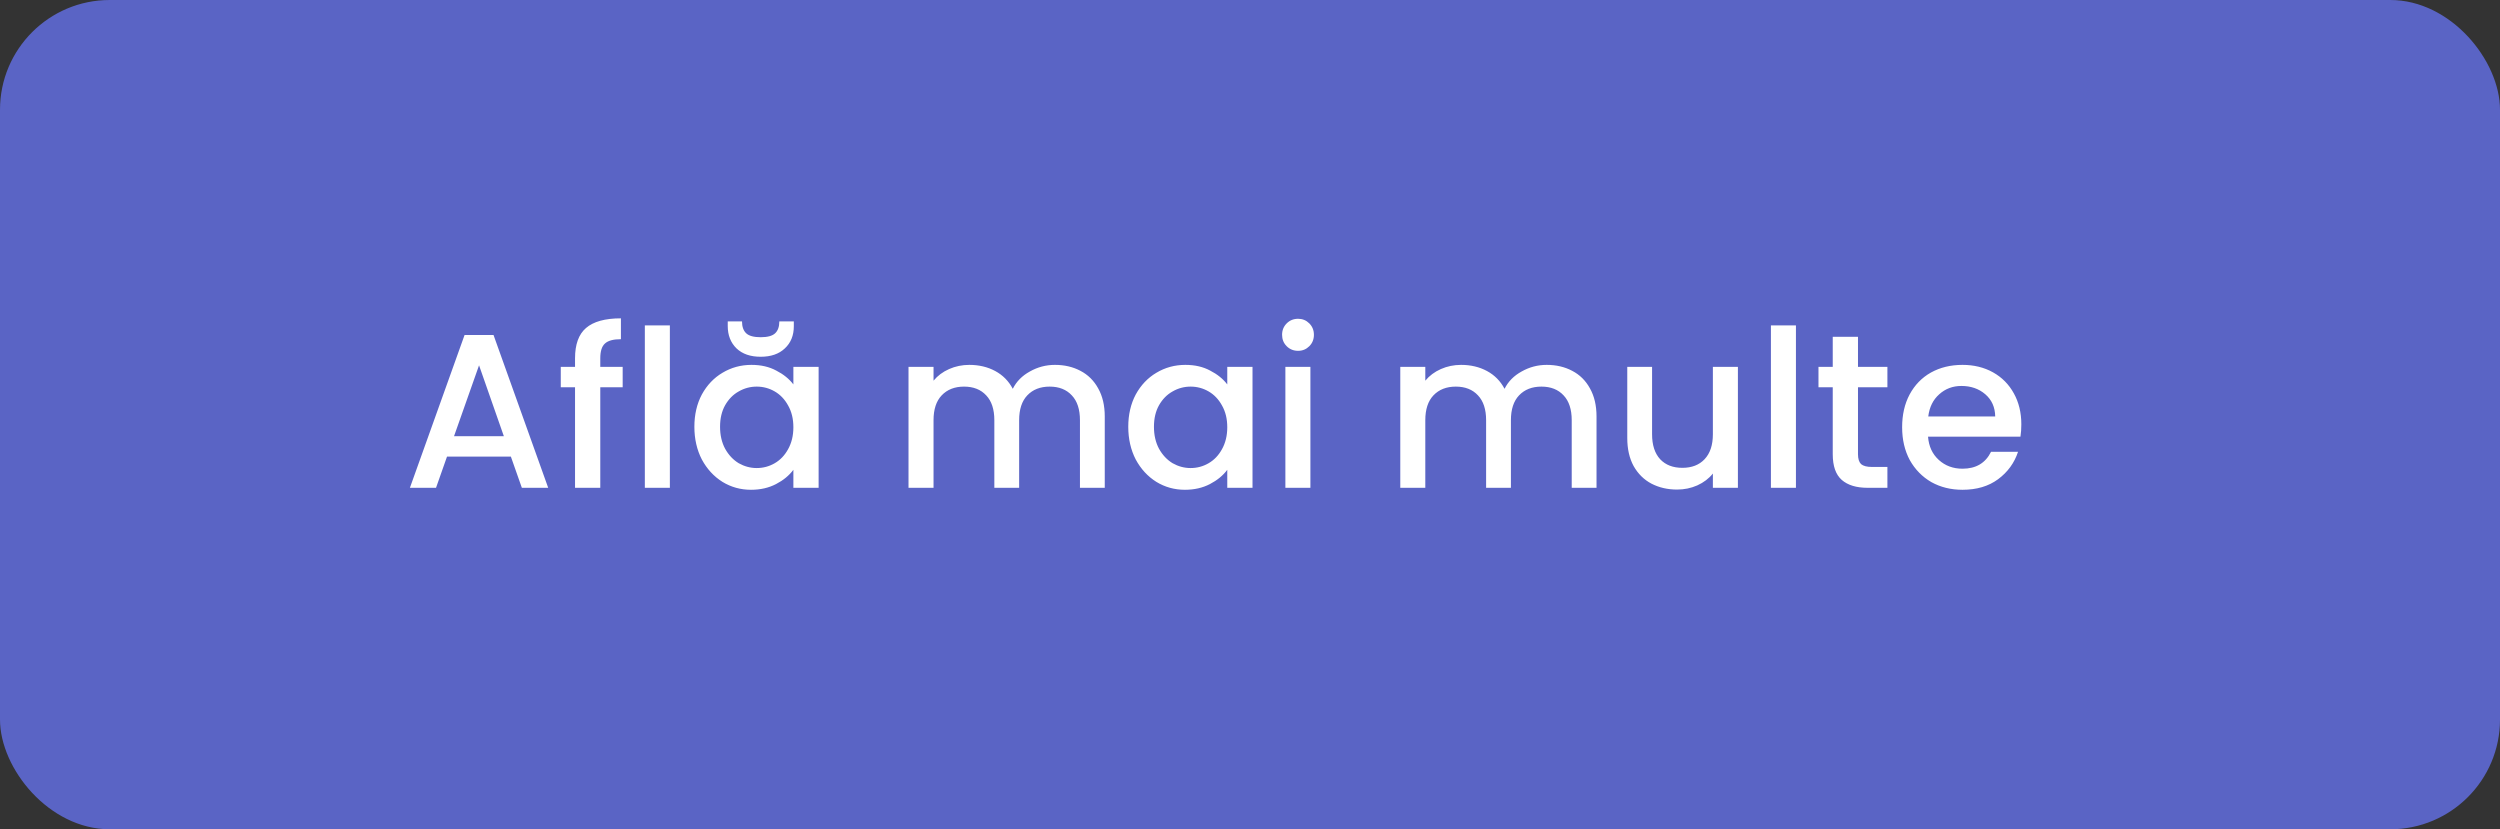 <svg width="205" height="68" viewBox="0 0 205 68" fill="none" xmlns="http://www.w3.org/2000/svg">
<rect x="0" y="0" width="205" height="68" fill="#333333" stroke="none"/>
<rect width="205" height="68" rx="9" fill="#5A64C5"/>
<path d="M41.892 37.444H36.654L35.754 40H33.612L38.094 27.472H40.47L44.952 40H42.792L41.892 37.444ZM41.316 35.77L39.282 29.956L37.23 35.77H41.316ZM51.059 31.756H49.223V40H47.153V31.756H45.983V30.082H47.153V29.38C47.153 28.24 47.453 27.412 48.053 26.896C48.665 26.368 49.619 26.104 50.915 26.104V27.814C50.291 27.814 49.853 27.934 49.601 28.174C49.349 28.402 49.223 28.804 49.223 29.38V30.082H51.059V31.756ZM54.929 26.68V40H52.877V26.68H54.929ZM56.939 34.996C56.939 34 57.143 33.118 57.551 32.35C57.971 31.582 58.535 30.988 59.243 30.568C59.963 30.136 60.755 29.92 61.619 29.92C62.399 29.92 63.077 30.076 63.653 30.388C64.241 30.688 64.709 31.066 65.057 31.522V30.082H67.127V40H65.057V38.524C64.709 38.992 64.235 39.382 63.635 39.694C63.035 40.006 62.351 40.162 61.583 40.162C60.731 40.162 59.951 39.946 59.243 39.514C58.535 39.07 57.971 38.458 57.551 37.678C57.143 36.886 56.939 35.992 56.939 34.996ZM65.057 35.032C65.057 34.348 64.913 33.754 64.625 33.25C64.349 32.746 63.983 32.362 63.527 32.098C63.071 31.834 62.579 31.702 62.051 31.702C61.523 31.702 61.031 31.834 60.575 32.098C60.119 32.35 59.747 32.728 59.459 33.232C59.183 33.724 59.045 34.312 59.045 34.996C59.045 35.68 59.183 36.28 59.459 36.796C59.747 37.312 60.119 37.708 60.575 37.984C61.043 38.248 61.535 38.38 62.051 38.38C62.579 38.38 63.071 38.248 63.527 37.984C63.983 37.72 64.349 37.336 64.625 36.832C64.913 36.316 65.057 35.716 65.057 35.032ZM65.093 26.752C65.093 27.508 64.847 28.114 64.355 28.57C63.875 29.026 63.215 29.254 62.375 29.254C61.535 29.254 60.875 29.026 60.395 28.57C59.915 28.102 59.675 27.49 59.675 26.734V26.356H60.845C60.845 26.788 60.959 27.112 61.187 27.328C61.415 27.544 61.811 27.652 62.375 27.652C62.939 27.652 63.335 27.544 63.563 27.328C63.791 27.112 63.905 26.788 63.905 26.356H65.093V26.752ZM86.504 29.92C87.284 29.92 87.98 30.082 88.592 30.406C89.216 30.73 89.702 31.21 90.05 31.846C90.41 32.482 90.59 33.25 90.59 34.15V40H88.556V34.456C88.556 33.568 88.334 32.89 87.89 32.422C87.446 31.942 86.84 31.702 86.072 31.702C85.304 31.702 84.692 31.942 84.236 32.422C83.792 32.89 83.57 33.568 83.57 34.456V40H81.536V34.456C81.536 33.568 81.314 32.89 80.87 32.422C80.426 31.942 79.82 31.702 79.052 31.702C78.284 31.702 77.672 31.942 77.216 32.422C76.772 32.89 76.55 33.568 76.55 34.456V40H74.498V30.082H76.55V31.216C76.886 30.808 77.312 30.49 77.828 30.262C78.344 30.034 78.896 29.92 79.484 29.92C80.276 29.92 80.984 30.088 81.608 30.424C82.232 30.76 82.712 31.246 83.048 31.882C83.348 31.282 83.816 30.808 84.452 30.46C85.088 30.1 85.772 29.92 86.504 29.92ZM92.518 34.996C92.518 34 92.722 33.118 93.13 32.35C93.55 31.582 94.114 30.988 94.822 30.568C95.542 30.136 96.334 29.92 97.198 29.92C97.978 29.92 98.656 30.076 99.232 30.388C99.82 30.688 100.288 31.066 100.636 31.522V30.082H102.706V40H100.636V38.524C100.288 38.992 99.814 39.382 99.214 39.694C98.614 40.006 97.93 40.162 97.162 40.162C96.31 40.162 95.53 39.946 94.822 39.514C94.114 39.07 93.55 38.458 93.13 37.678C92.722 36.886 92.518 35.992 92.518 34.996ZM100.636 35.032C100.636 34.348 100.492 33.754 100.204 33.25C99.928 32.746 99.562 32.362 99.106 32.098C98.65 31.834 98.158 31.702 97.63 31.702C97.102 31.702 96.61 31.834 96.154 32.098C95.698 32.35 95.326 32.728 95.038 33.232C94.762 33.724 94.624 34.312 94.624 34.996C94.624 35.68 94.762 36.28 95.038 36.796C95.326 37.312 95.698 37.708 96.154 37.984C96.622 38.248 97.114 38.38 97.63 38.38C98.158 38.38 98.65 38.248 99.106 37.984C99.562 37.72 99.928 37.336 100.204 36.832C100.492 36.316 100.636 35.716 100.636 35.032ZM106.445 28.768C106.073 28.768 105.761 28.642 105.509 28.39C105.257 28.138 105.131 27.826 105.131 27.454C105.131 27.082 105.257 26.77 105.509 26.518C105.761 26.266 106.073 26.14 106.445 26.14C106.805 26.14 107.111 26.266 107.363 26.518C107.615 26.77 107.741 27.082 107.741 27.454C107.741 27.826 107.615 28.138 107.363 28.39C107.111 28.642 106.805 28.768 106.445 28.768ZM107.453 30.082V40H105.401V30.082H107.453ZM126.829 29.92C127.609 29.92 128.305 30.082 128.917 30.406C129.541 30.73 130.027 31.21 130.375 31.846C130.735 32.482 130.915 33.25 130.915 34.15V40H128.881V34.456C128.881 33.568 128.659 32.89 128.215 32.422C127.771 31.942 127.165 31.702 126.397 31.702C125.629 31.702 125.017 31.942 124.561 32.422C124.117 32.89 123.895 33.568 123.895 34.456V40H121.861V34.456C121.861 33.568 121.639 32.89 121.195 32.422C120.751 31.942 120.145 31.702 119.377 31.702C118.609 31.702 117.997 31.942 117.541 32.422C117.097 32.89 116.875 33.568 116.875 34.456V40H114.823V30.082H116.875V31.216C117.211 30.808 117.637 30.49 118.153 30.262C118.669 30.034 119.221 29.92 119.809 29.92C120.601 29.92 121.309 30.088 121.933 30.424C122.557 30.76 123.037 31.246 123.373 31.882C123.673 31.282 124.141 30.808 124.777 30.46C125.413 30.1 126.097 29.92 126.829 29.92ZM142.508 30.082V40H140.456V38.83C140.132 39.238 139.706 39.562 139.178 39.802C138.662 40.03 138.11 40.144 137.522 40.144C136.742 40.144 136.04 39.982 135.416 39.658C134.804 39.334 134.318 38.854 133.958 38.218C133.61 37.582 133.436 36.814 133.436 35.914V30.082H135.47V35.608C135.47 36.496 135.692 37.18 136.136 37.66C136.58 38.128 137.186 38.362 137.954 38.362C138.722 38.362 139.328 38.128 139.772 37.66C140.228 37.18 140.456 36.496 140.456 35.608V30.082H142.508ZM147.267 26.68V40H145.215V26.68H147.267ZM152.355 31.756V37.246C152.355 37.618 152.439 37.888 152.607 38.056C152.787 38.212 153.087 38.29 153.507 38.29H154.767V40H153.147C152.223 40 151.515 39.784 151.023 39.352C150.531 38.92 150.285 38.218 150.285 37.246V31.756H149.115V30.082H150.285V27.616H152.355V30.082H154.767V31.756H152.355ZM165.749 34.798C165.749 35.17 165.725 35.506 165.677 35.806H158.099C158.159 36.598 158.453 37.234 158.981 37.714C159.509 38.194 160.157 38.434 160.925 38.434C162.029 38.434 162.809 37.972 163.265 37.048H165.479C165.179 37.96 164.633 38.71 163.841 39.298C163.061 39.874 162.089 40.162 160.925 40.162C159.977 40.162 159.125 39.952 158.369 39.532C157.625 39.1 157.037 38.5 156.605 37.732C156.185 36.952 155.975 36.052 155.975 35.032C155.975 34.012 156.179 33.118 156.587 32.35C157.007 31.57 157.589 30.97 158.333 30.55C159.089 30.13 159.953 29.92 160.925 29.92C161.861 29.92 162.695 30.124 163.427 30.532C164.159 30.94 164.729 31.516 165.137 32.26C165.545 32.992 165.749 33.838 165.749 34.798ZM163.607 34.15C163.595 33.394 163.325 32.788 162.797 32.332C162.269 31.876 161.615 31.648 160.835 31.648C160.127 31.648 159.521 31.876 159.017 32.332C158.513 32.776 158.213 33.382 158.117 34.15H163.607Z" fill="white"/>
</svg>
